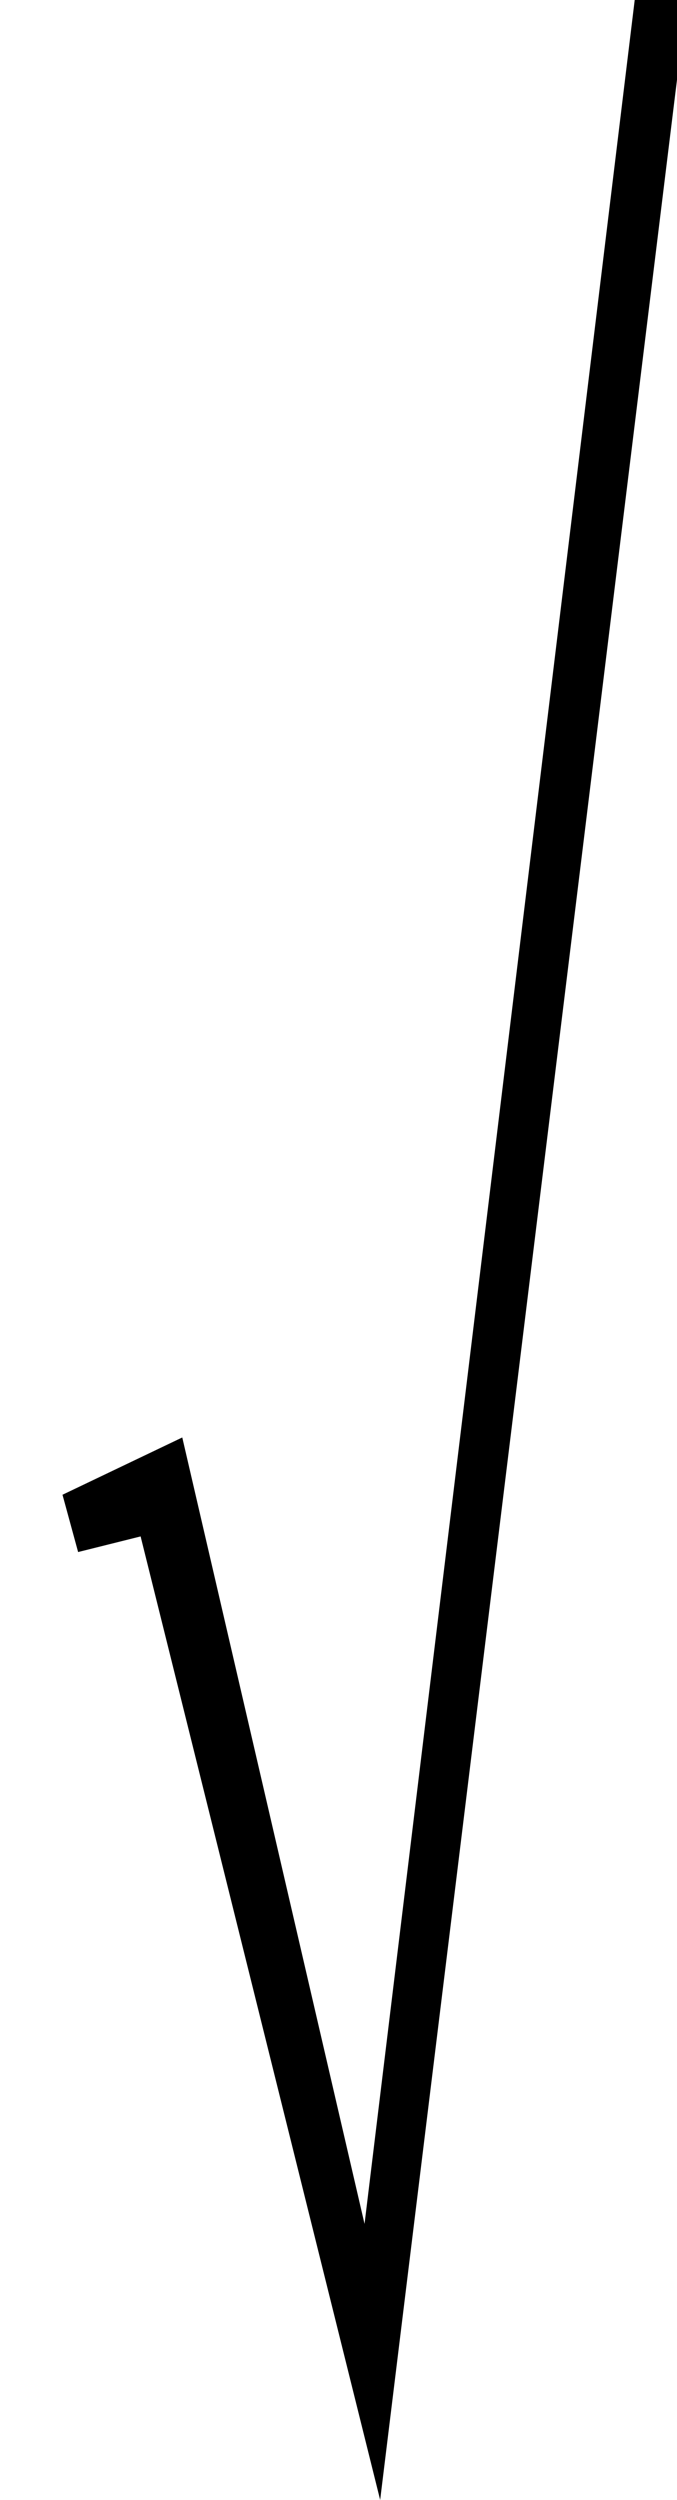 <?xml version="1.0" encoding="utf-8"?>
<!-- Generator: Adobe Illustrator 17.0.0, SVG Export Plug-In . SVG Version: 6.00 Build 0)  -->
<!DOCTYPE svg PUBLIC "-//W3C//DTD SVG 1.1//EN" "http://www.w3.org/Graphics/SVG/1.1/DTD/svg11.dtd">
<svg version="1.1" xmlns="http://www.w3.org/2000/svg" xmlns:xlink="http://www.w3.org/1999/xlink" x="0px" y="0px" width="13px"
	 height="48px" viewBox="0 0 13 48" style="enable-background:new 0 0 13 48;" xml:space="preserve">
<g id="图层_1">
	<polygon points="3.5,27.6 7,42.7 12.2,-0.1 13.2,-0.1 7.3,48 2.7,29.5 1.5,29.8 1.2,28.7 	"/>
</g>
<g id="图层_2">
</g>
</svg>
